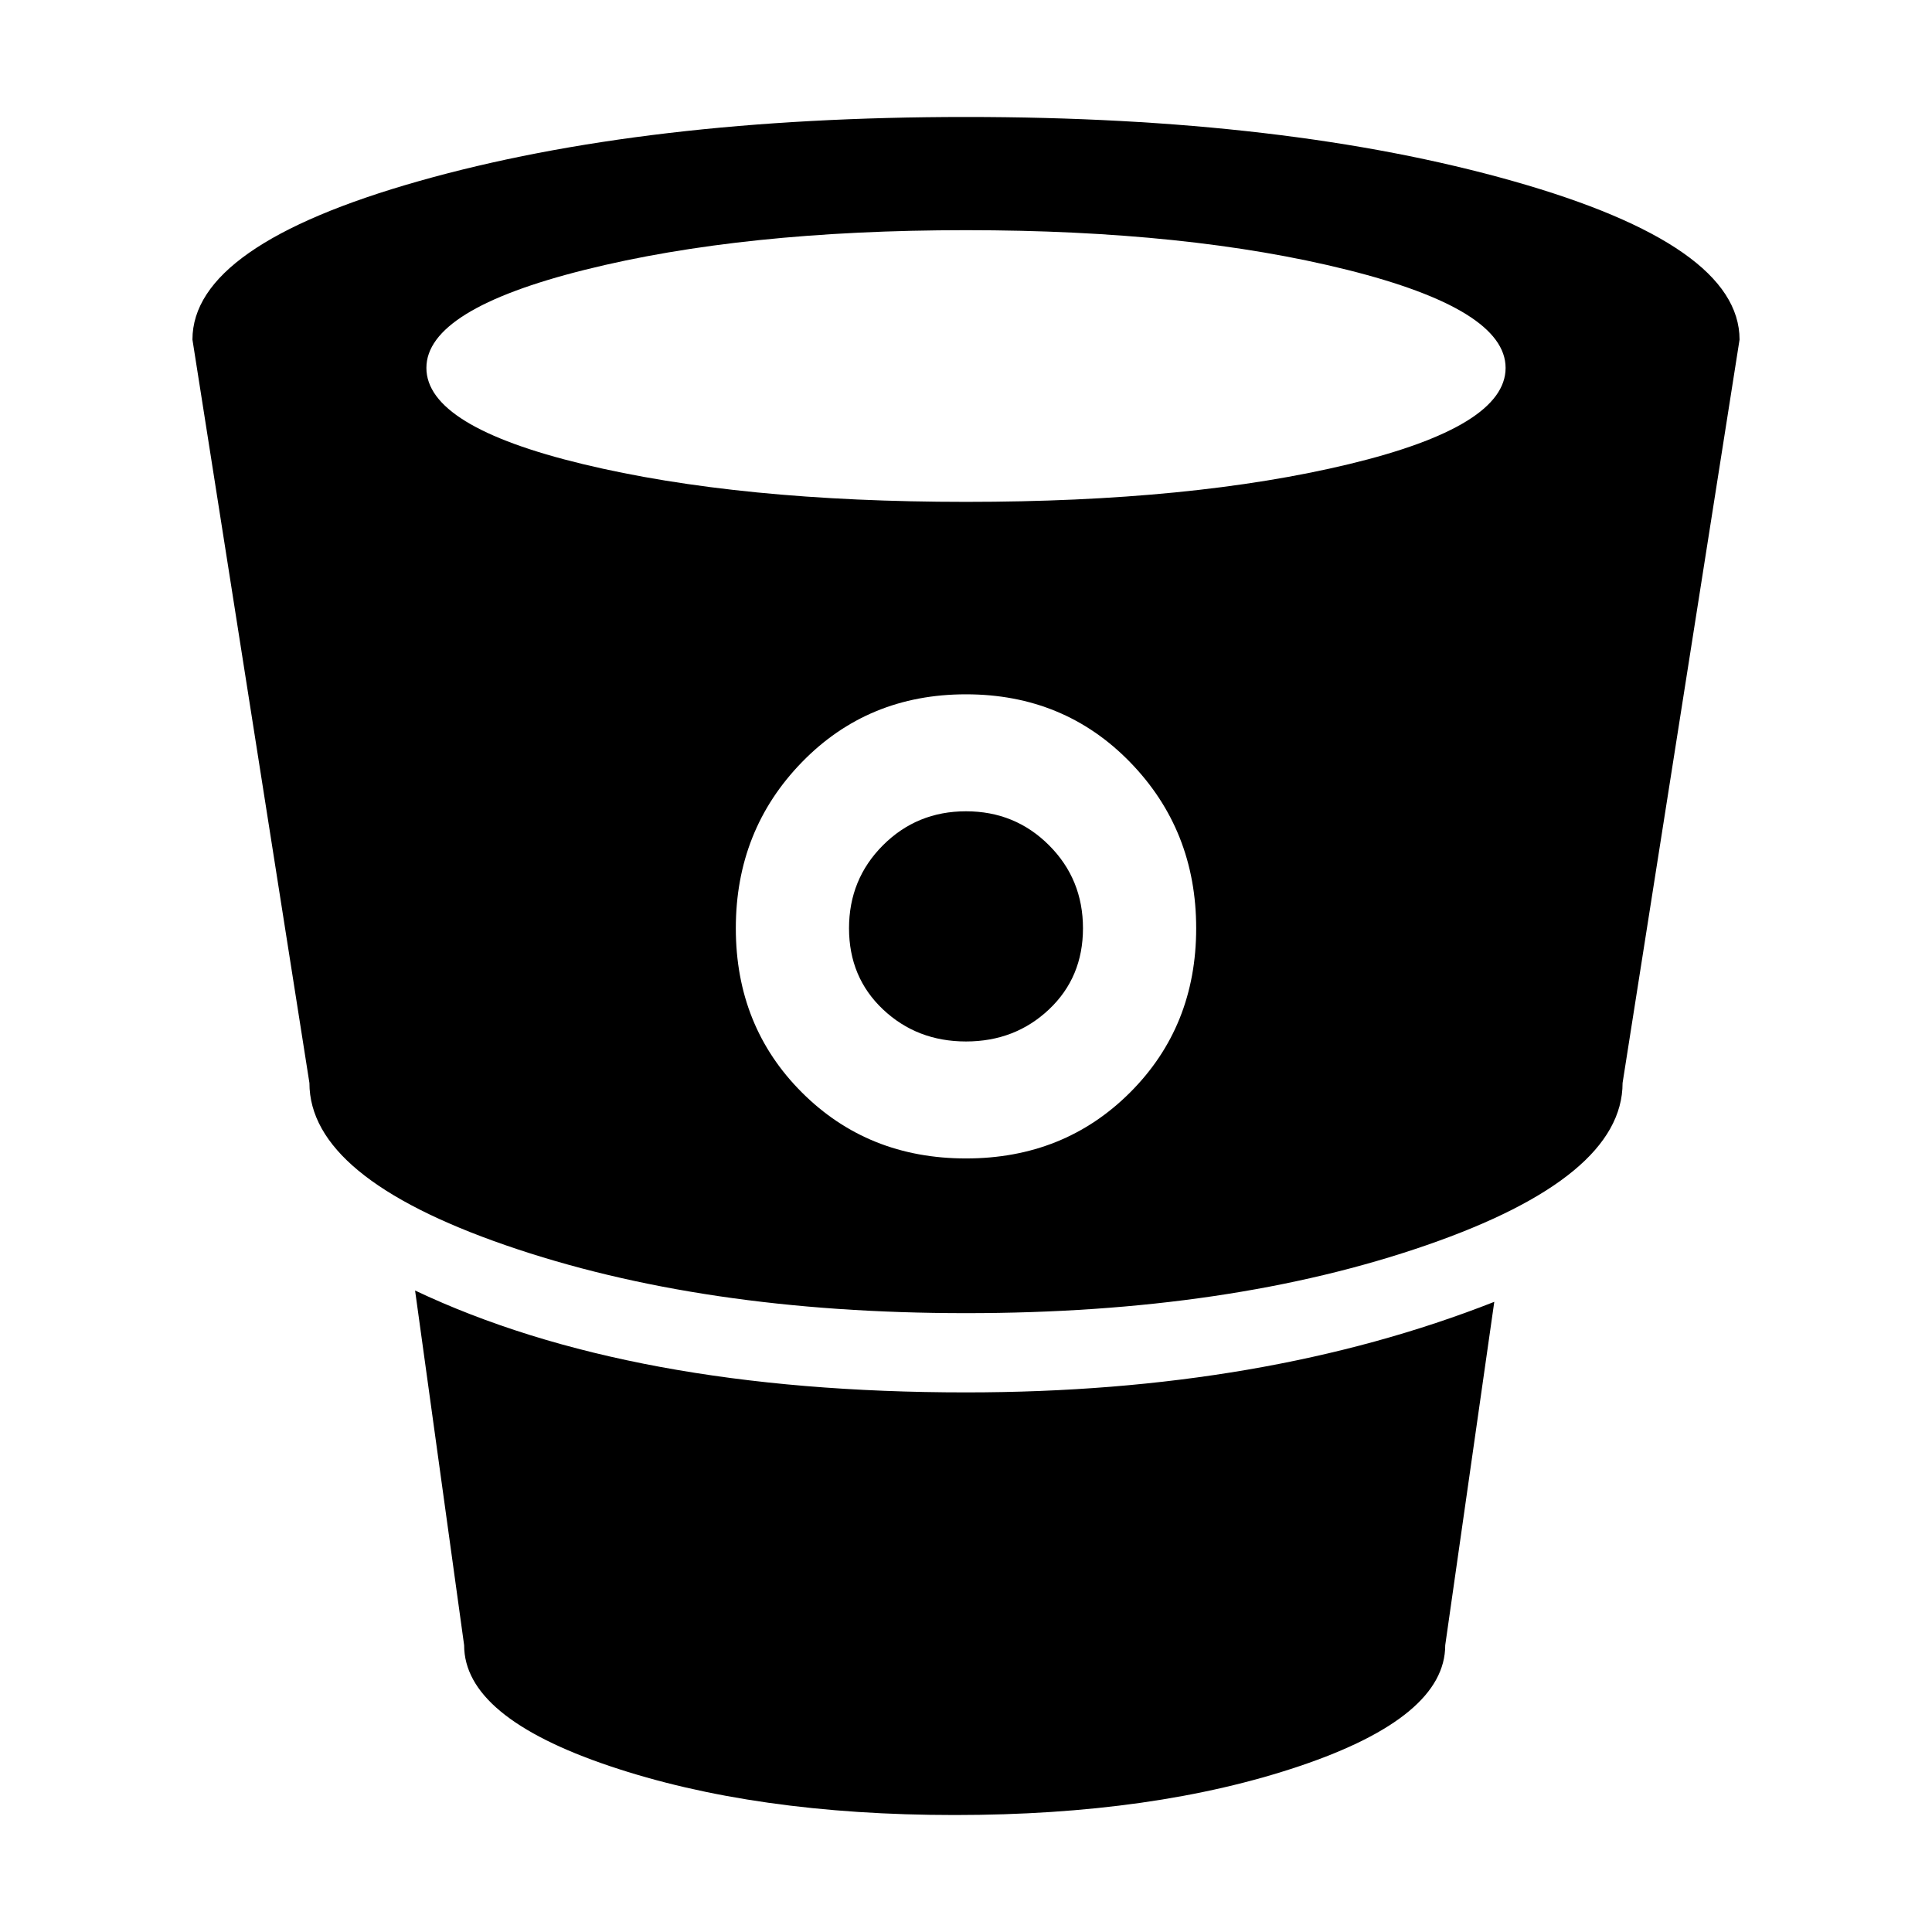 <?xml version="1.0" standalone="no"?>
<!DOCTYPE svg PUBLIC "-//W3C//DTD SVG 1.1//EN" "http://www.w3.org/Graphics/SVG/1.1/DTD/svg11.dtd" >
<svg xmlns="http://www.w3.org/2000/svg" xmlns:xlink="http://www.w3.org/1999/xlink" version="1.1" viewBox="0 0 512 512">
  <g transform="matrix(1 0 0 -1 0 512)">
   <path fill="currentColor"
d="M256 481q-85 0 -145 -17t-60 -42l31 -197q0 -25 52 -43t122 -18t122 18t52 43l31 197q0 25 -60 42t-145 17zM256 451q59 0 101 -10.5t42 -26t-41.5 -25.5t-101.5 -10t-101.5 10t-41.5 25.5t42 26t101 10.5zM256 328q26 0 43.5 -18t17.5 -44t-17.5 -43.5t-43.5 -17.5
t-43.5 17.5t-17.5 43.5t17.5 44t43.5 18zM256 297q-13 0 -22 -9t-9 -22t9 -21.5t22 -8.5t22 8.5t9 21.5t-9 22t-22 9zM110 170l13 -94q0 -19 38.5 -32t91.5 -13t91.5 13t38.5 32l13 91q-61 -24 -140 -24q-89 0 -146 27z" />
  </g>

</svg>

